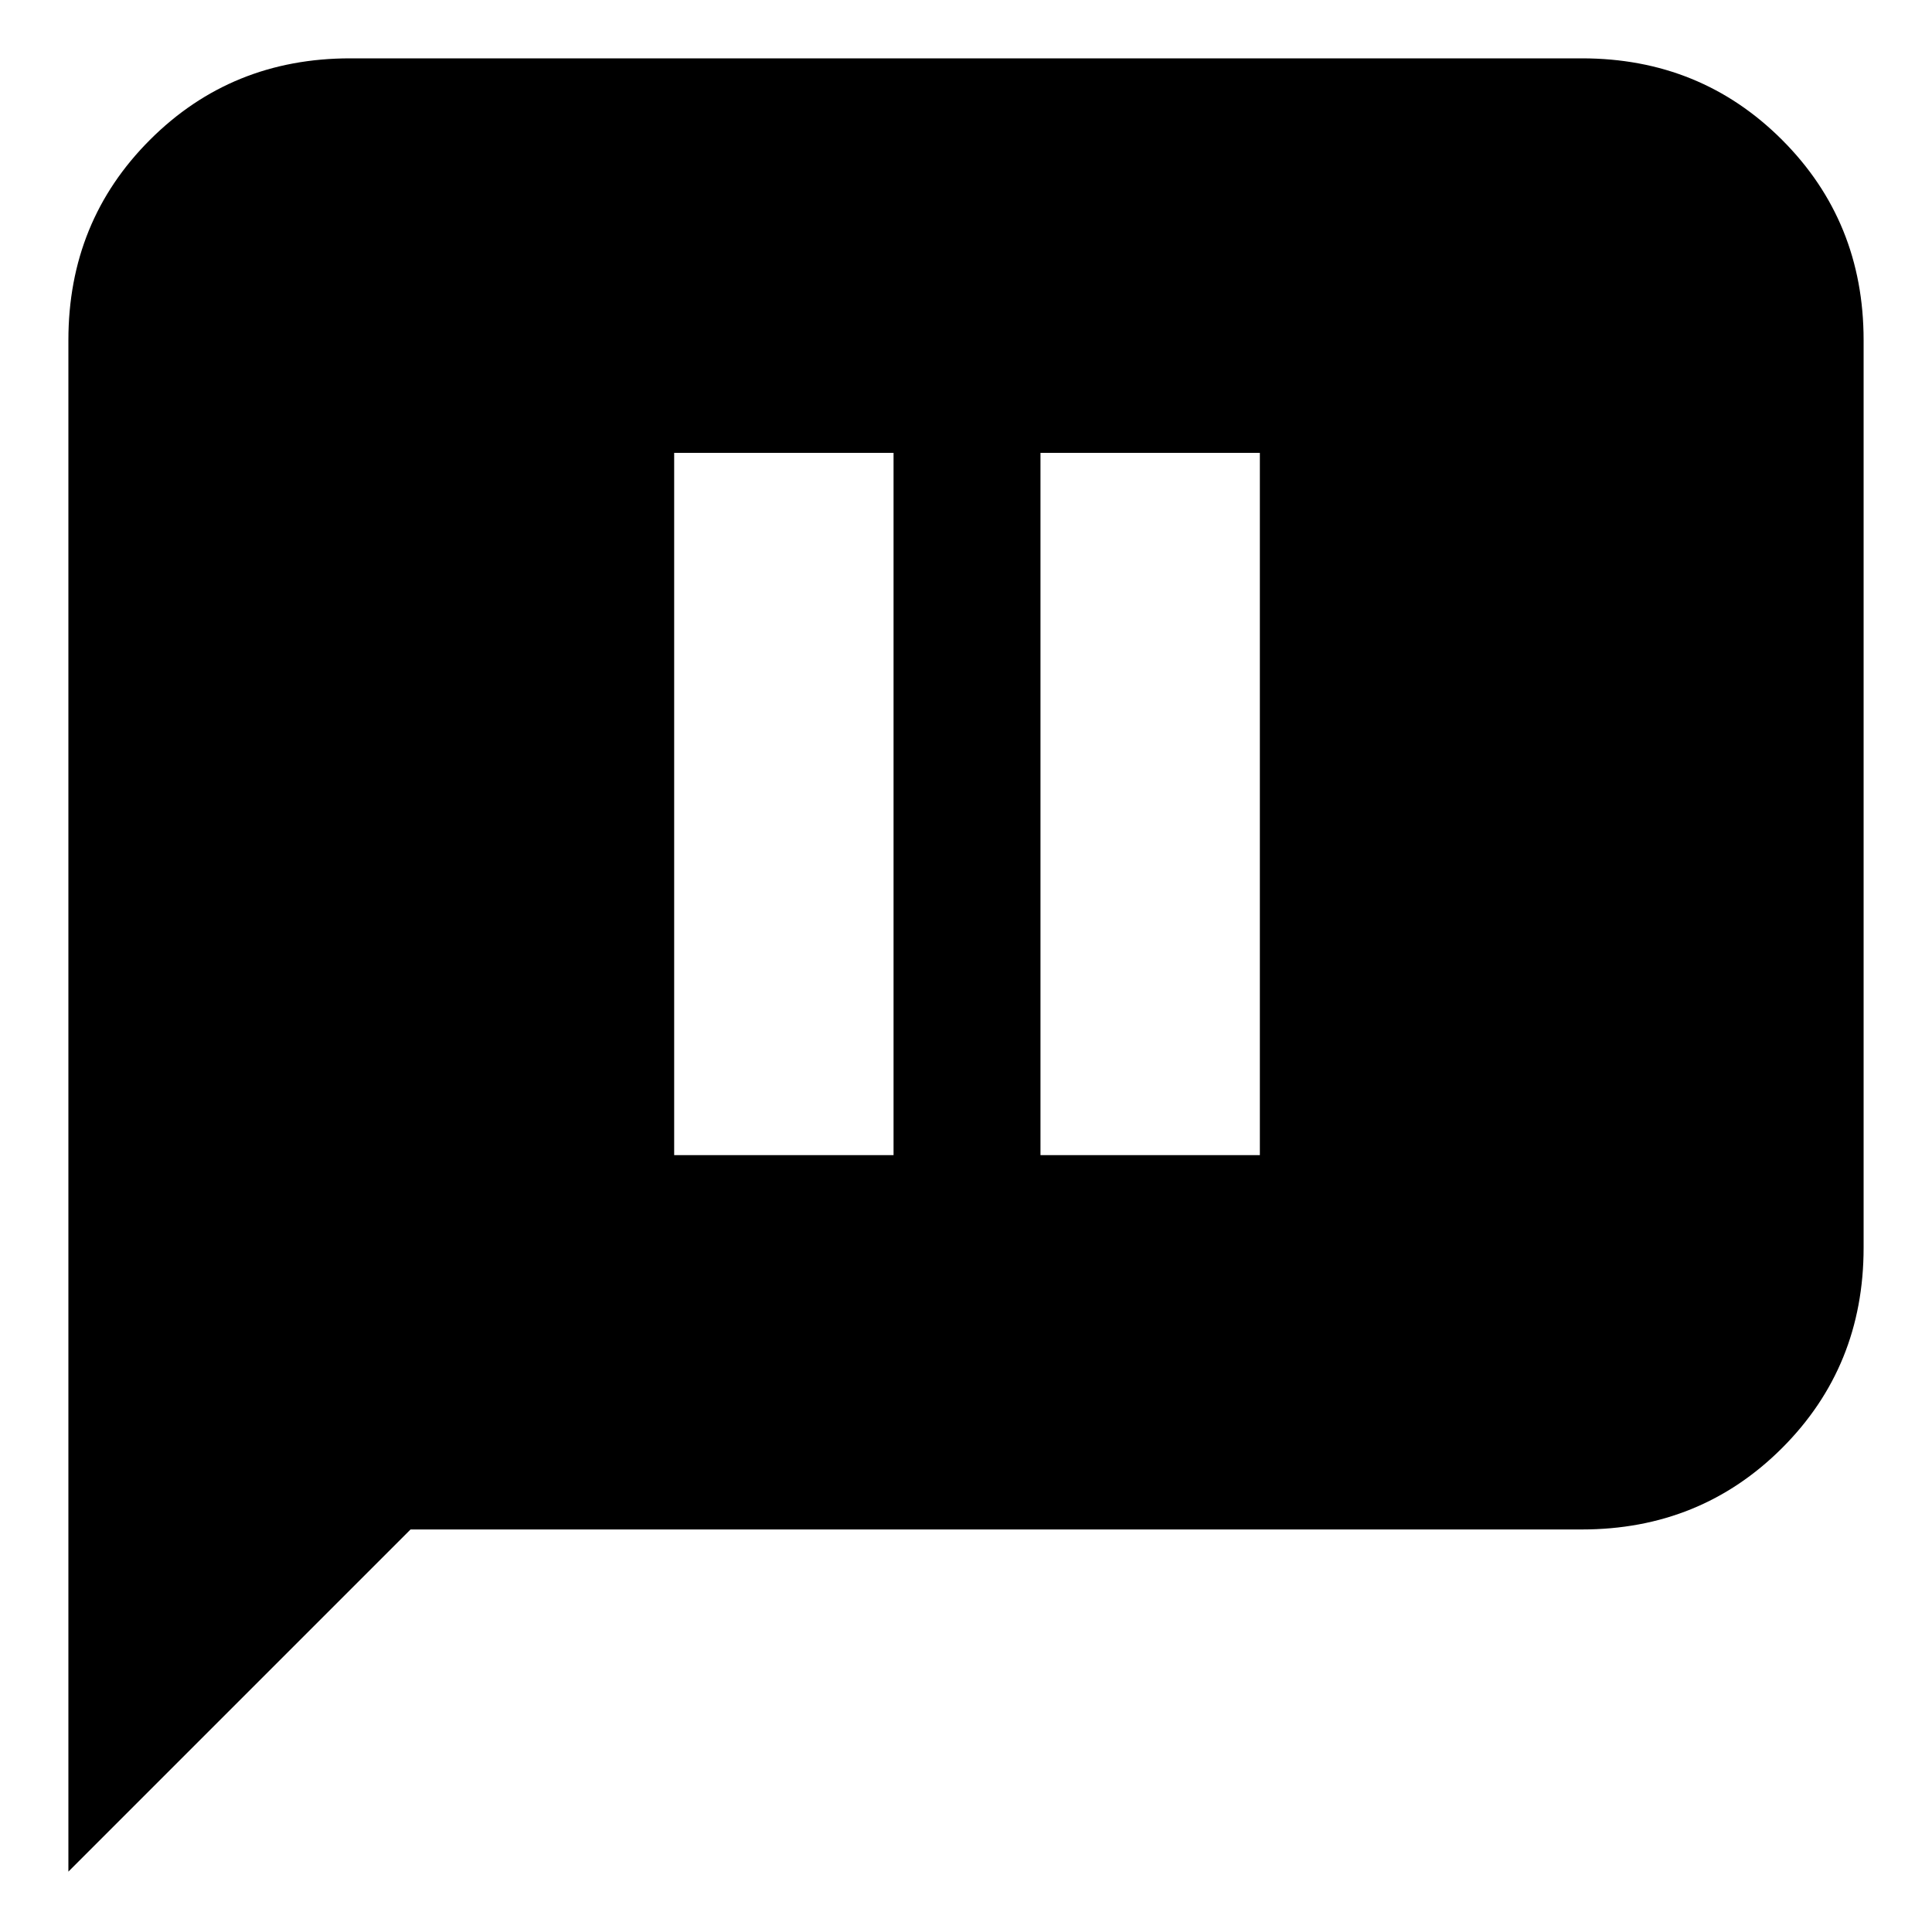 <svg xmlns="http://www.w3.org/2000/svg" height="20" width="20"><path d="M6.979 11.958H9.25V4.688H6.979ZM10.771 11.958H13.042V4.688H10.771ZM0.708 19.375V3.521Q0.708 2.292 1.552 1.448Q2.396 0.604 3.625 0.604H16.375Q17.604 0.604 18.448 1.448Q19.292 2.292 19.292 3.521V12.917Q19.292 14.146 18.448 14.99Q17.604 15.833 16.375 15.833H4.25Z"/></svg>